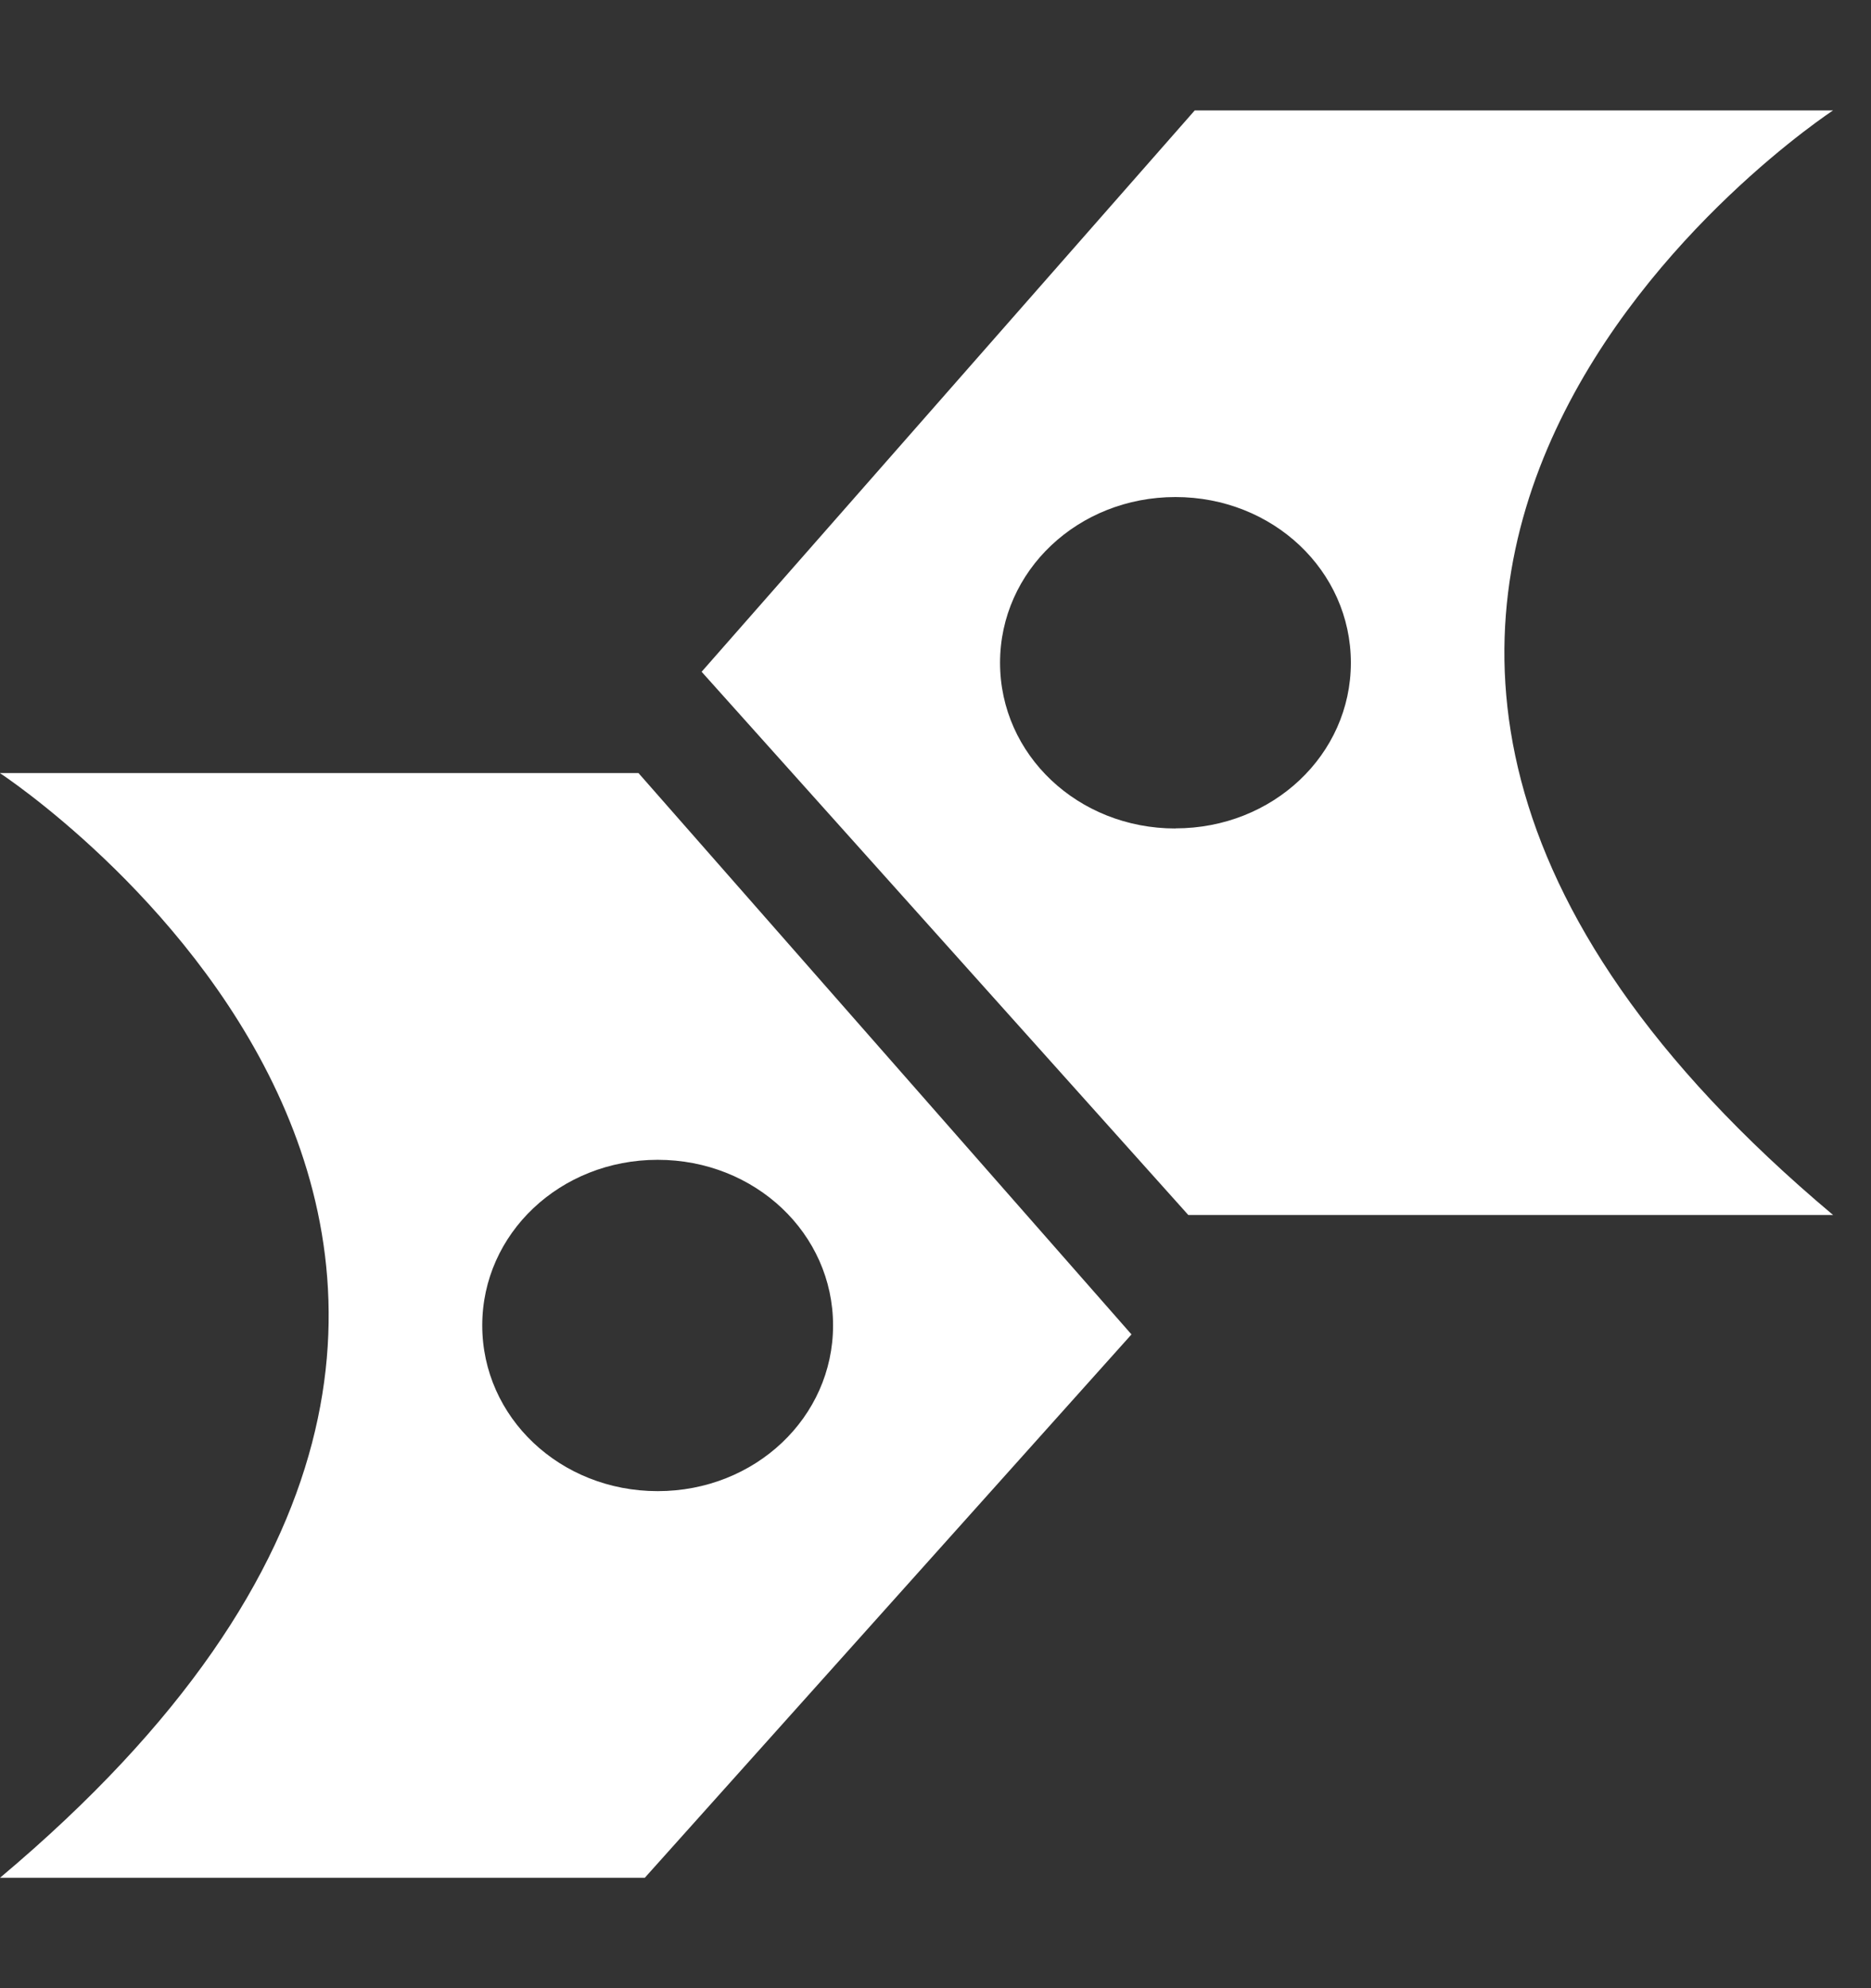 <svg xmlns="http://www.w3.org/2000/svg" width="16" height="17" viewBox="0 0 16 17"><rect x="0" y="0" width="16" height="17" fill="#333333" stroke="none"/><path fill="#FFF" d="M15.676.944h-5.459L6 5.744l4.162 4.645h5.514c-6.325-5.31 0-9.445 0-9.445zm-5.624 6.14c-.833 0-1.5-.63-1.5-1.417s.667-1.417 1.5-1.417 1.5.63 1.5 1.417c0 .786-.667 1.416-1.5 1.416zM0 6.611s6.324 4.135 0 9.445h5.514l4.162-4.646-4.216-4.8H0zm7.124 4.722c0 .787-.667 1.417-1.5 1.417s-1.5-.63-1.5-1.417c0-.786.667-1.416 1.5-1.416s1.5.63 1.5 1.416z"/></svg>